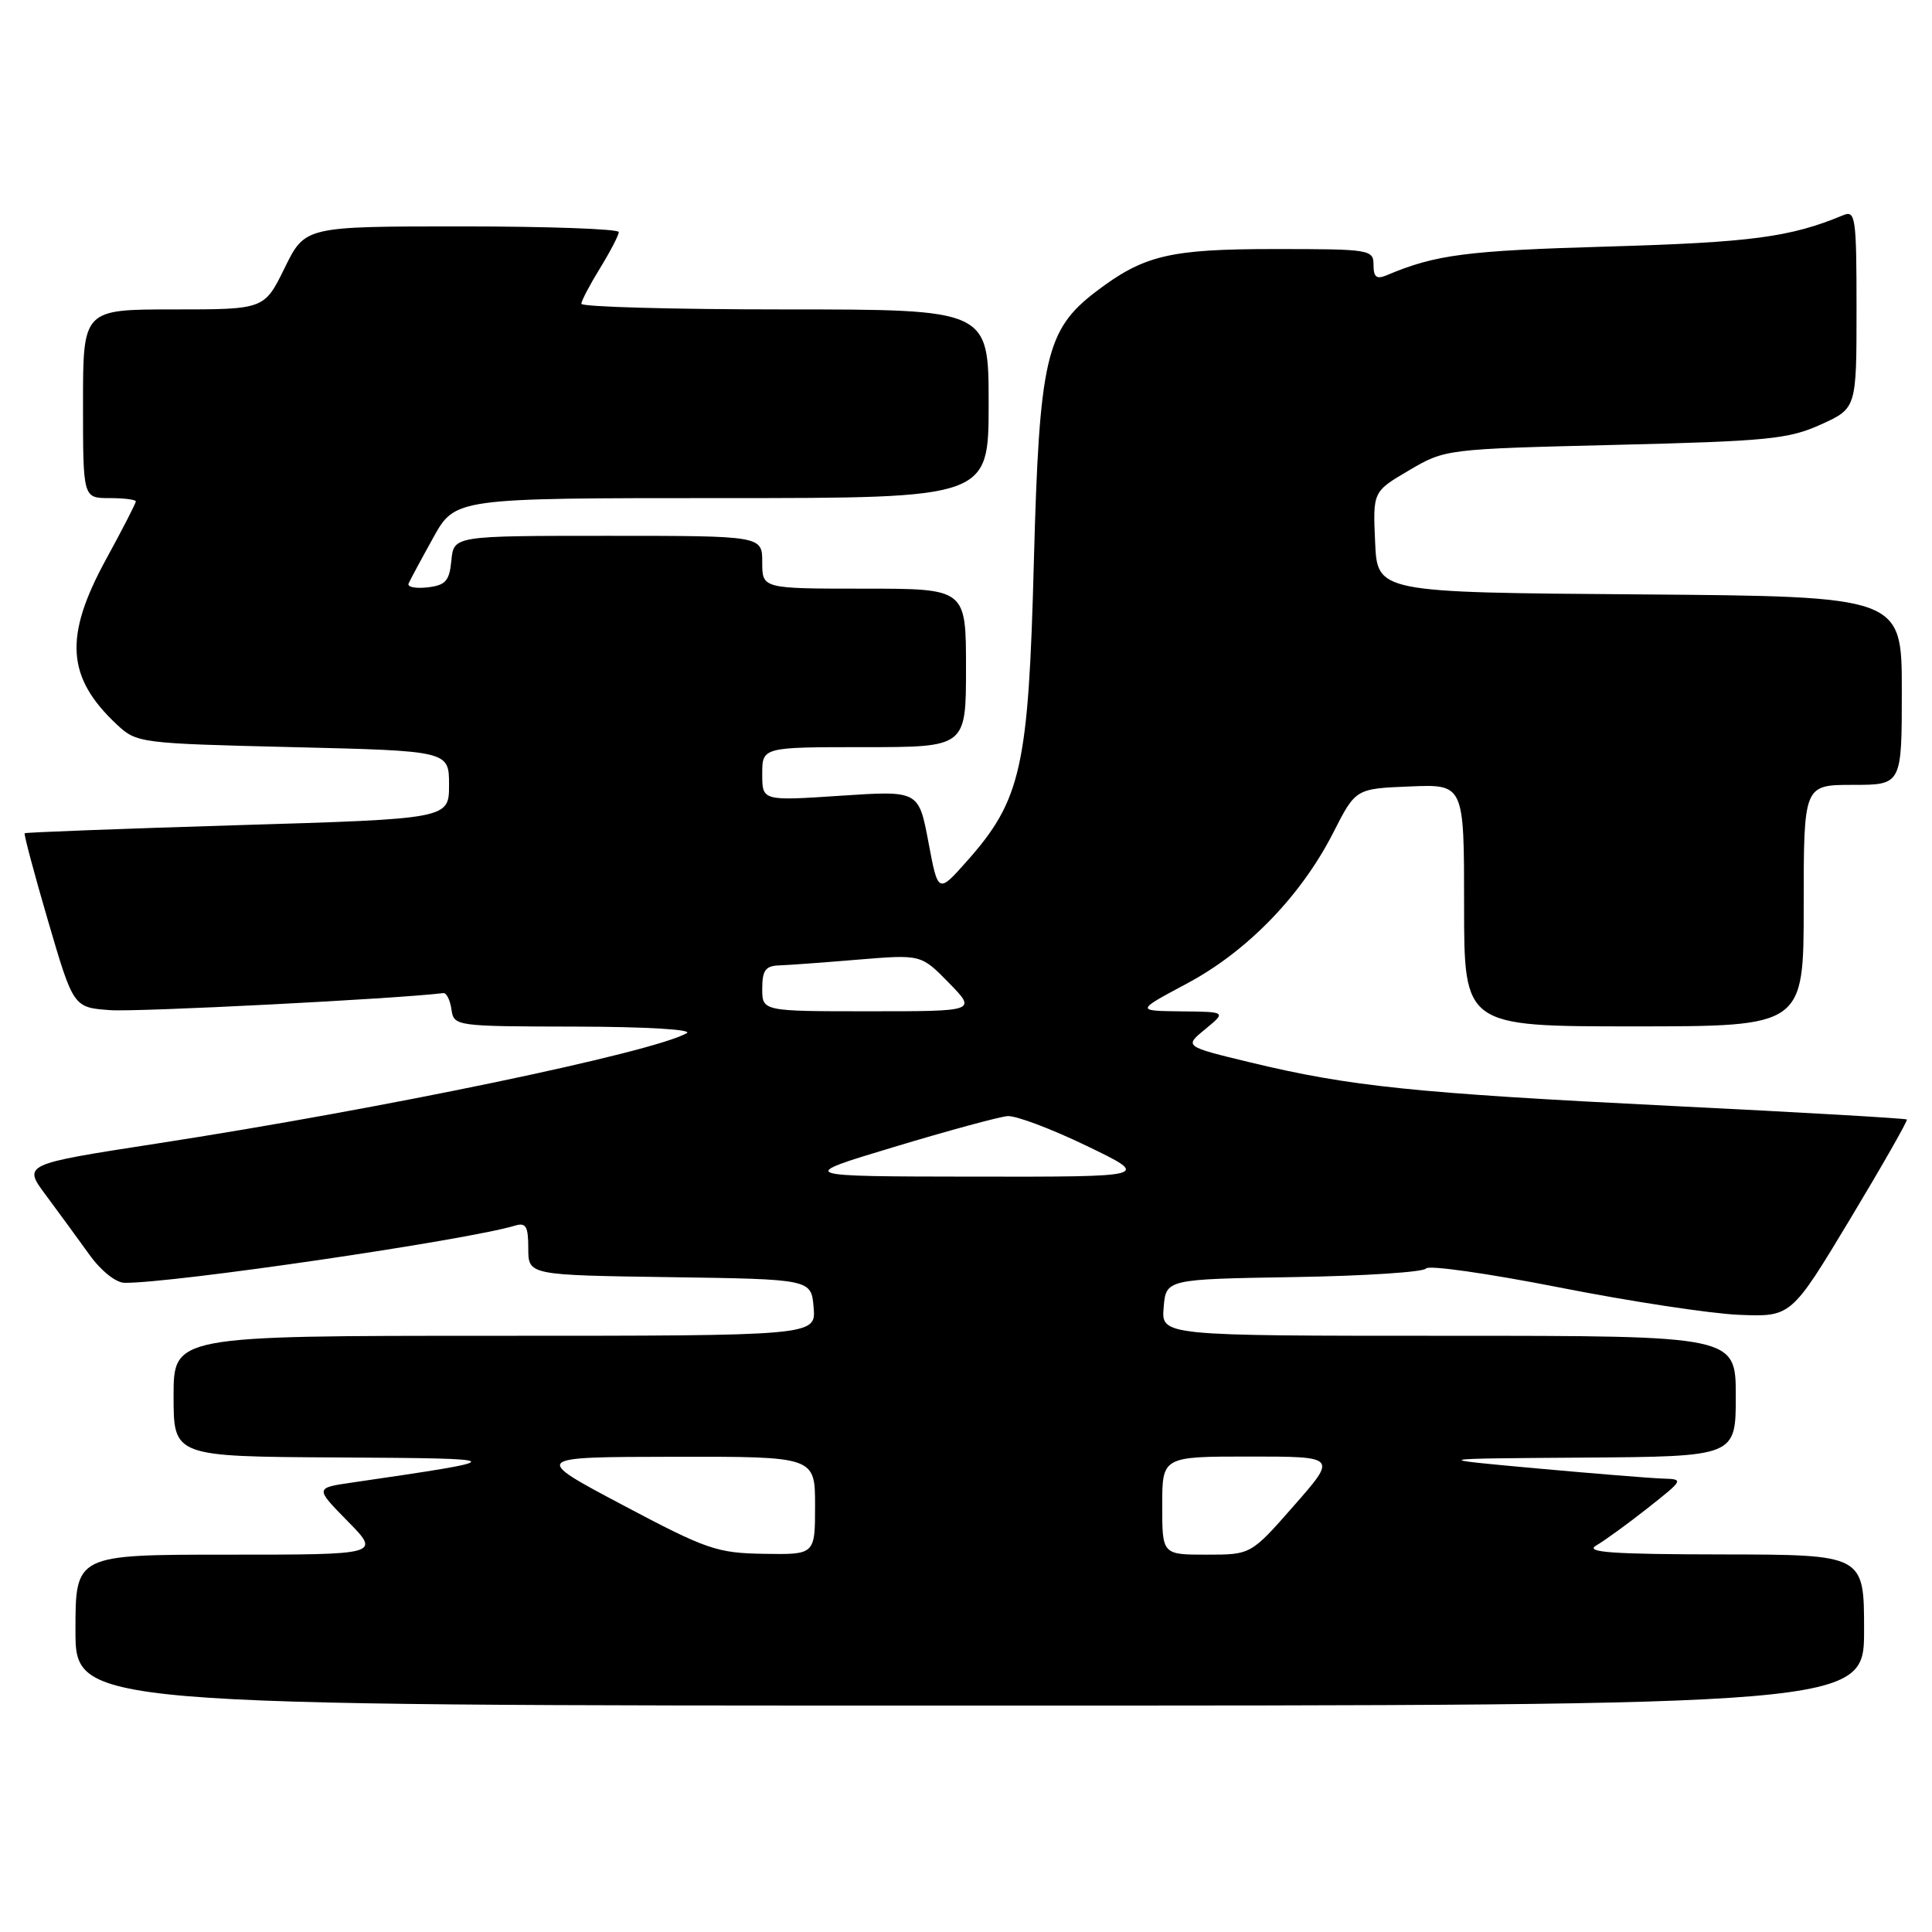 <?xml version="1.0" encoding="UTF-8" standalone="no"?>
<!DOCTYPE svg PUBLIC "-//W3C//DTD SVG 1.1//EN" "http://www.w3.org/Graphics/SVG/1.1/DTD/svg11.dtd" >
<svg xmlns="http://www.w3.org/2000/svg" xmlns:xlink="http://www.w3.org/1999/xlink" version="1.1" viewBox="0 0 256 256">
 <g >
 <path fill="currentColor"
d=" M 247.00 216.00 C 247.00 206.00 247.00 206.00 228.25 205.97 C 213.60 205.95 209.94 205.69 211.50 204.79 C 212.60 204.15 215.68 201.92 218.34 199.82 C 223.10 196.06 223.13 196.00 220.34 195.92 C 218.78 195.87 211.20 195.26 203.50 194.56 C 189.50 193.28 189.50 193.28 209.75 193.14 C 230.00 193.00 230.00 193.00 230.00 185.00 C 230.00 177.00 230.00 177.00 191.94 177.00 C 153.88 177.00 153.88 177.00 154.19 173.25 C 154.50 169.50 154.50 169.50 171.46 169.22 C 180.78 169.07 188.66 168.56 188.96 168.08 C 189.26 167.61 197.15 168.73 206.50 170.57 C 215.85 172.42 226.61 174.06 230.42 174.22 C 237.34 174.50 237.34 174.50 245.14 161.55 C 249.42 154.43 252.81 148.48 252.67 148.34 C 252.53 148.19 238.48 147.38 221.46 146.54 C 187.48 144.85 178.86 143.96 165.70 140.78 C 156.90 138.66 156.90 138.66 159.70 136.37 C 162.50 134.07 162.50 134.07 156.50 134.01 C 150.50 133.94 150.50 133.94 157.28 130.32 C 165.25 126.07 172.41 118.69 176.66 110.34 C 179.63 104.50 179.63 104.50 186.81 104.21 C 194.00 103.91 194.00 103.91 194.00 119.96 C 194.00 136.00 194.00 136.00 216.50 136.00 C 239.00 136.00 239.00 136.00 239.00 120.00 C 239.00 104.00 239.00 104.00 245.50 104.00 C 252.00 104.00 252.00 104.00 252.00 91.51 C 252.00 79.03 252.00 79.03 217.25 78.76 C 182.50 78.50 182.50 78.50 182.21 71.82 C 181.91 65.14 181.91 65.14 186.71 62.32 C 191.49 59.51 191.57 59.50 214.00 58.95 C 234.18 58.46 236.99 58.19 241.25 56.26 C 246.00 54.11 246.00 54.11 246.00 40.95 C 246.00 28.80 245.86 27.84 244.25 28.51 C 237.22 31.44 232.04 32.12 213.00 32.67 C 194.27 33.21 190.20 33.74 183.75 36.47 C 182.40 37.04 182.00 36.73 182.00 35.11 C 182.00 33.07 181.55 33.00 168.97 33.00 C 154.95 33.00 151.56 33.81 145.18 38.67 C 138.58 43.71 137.71 47.53 136.99 74.50 C 136.28 101.70 135.31 106.01 128.11 114.12 C 124.30 118.41 124.30 118.41 123.02 111.58 C 121.73 104.75 121.73 104.75 111.36 105.44 C 101.00 106.13 101.00 106.13 101.00 102.57 C 101.00 99.00 101.00 99.00 114.50 99.00 C 128.00 99.00 128.00 99.00 128.00 88.50 C 128.00 78.00 128.00 78.00 114.50 78.00 C 101.00 78.00 101.00 78.00 101.00 74.50 C 101.00 71.00 101.00 71.00 80.56 71.00 C 60.13 71.00 60.13 71.00 59.81 74.25 C 59.55 76.99 59.05 77.55 56.64 77.83 C 55.07 78.01 53.94 77.78 54.14 77.32 C 54.34 76.86 55.81 74.12 57.41 71.24 C 60.32 66.00 60.32 66.00 95.66 66.00 C 131.00 66.00 131.00 66.00 131.00 53.50 C 131.00 41.00 131.00 41.00 104.00 41.00 C 89.15 41.00 77.01 40.66 77.03 40.25 C 77.05 39.84 78.17 37.70 79.53 35.50 C 80.88 33.30 81.99 31.16 81.99 30.75 C 82.00 30.34 72.64 30.00 61.21 30.00 C 40.42 30.00 40.42 30.00 37.72 35.50 C 35.02 41.00 35.02 41.00 23.01 41.00 C 11.00 41.00 11.00 41.00 11.00 53.50 C 11.00 66.00 11.00 66.00 14.50 66.00 C 16.43 66.00 18.00 66.20 18.00 66.44 C 18.00 66.68 16.21 70.17 14.01 74.19 C 8.46 84.38 8.82 89.77 15.48 96.00 C 18.11 98.46 18.48 98.51 38.83 99.00 C 59.50 99.50 59.50 99.50 59.50 104.00 C 59.50 108.50 59.50 108.50 31.50 109.34 C 16.10 109.81 3.40 110.29 3.27 110.41 C 3.14 110.53 4.54 115.78 6.38 122.07 C 9.73 133.50 9.73 133.50 14.62 133.85 C 18.24 134.11 52.66 132.35 58.74 131.59 C 59.16 131.54 59.64 132.51 59.82 133.75 C 60.14 135.98 60.31 136.00 76.32 136.03 C 85.63 136.05 91.86 136.42 91.00 136.90 C 86.41 139.48 50.88 146.88 20.76 151.53 C 3.02 154.27 3.02 154.27 6.09 158.38 C 7.77 160.65 10.36 164.18 11.83 166.23 C 13.37 168.38 15.35 169.97 16.51 169.98 C 22.89 170.05 61.88 164.33 68.25 162.40 C 69.69 161.96 70.00 162.50 70.00 165.41 C 70.00 168.96 70.00 168.96 88.75 169.23 C 107.50 169.50 107.50 169.50 107.81 173.25 C 108.12 177.00 108.12 177.00 65.56 177.00 C 23.00 177.00 23.00 177.00 23.00 185.00 C 23.00 193.00 23.00 193.00 44.75 193.12 C 67.97 193.25 68.02 193.33 46.62 196.45 C 41.74 197.16 41.74 197.16 46.08 201.58 C 50.42 206.00 50.42 206.00 30.21 206.00 C 10.00 206.00 10.00 206.00 10.00 216.00 C 10.00 226.00 10.00 226.00 128.50 226.00 C 247.00 226.00 247.00 226.00 247.00 216.00 Z  M 82.50 199.42 C 70.50 193.06 70.50 193.06 89.25 193.03 C 108.00 193.00 108.00 193.00 108.00 199.50 C 108.00 206.00 108.00 206.00 101.25 205.89 C 94.98 205.79 93.65 205.33 82.50 199.42 Z  M 154.00 199.50 C 154.00 193.00 154.00 193.00 165.58 193.00 C 177.17 193.00 177.17 193.00 171.46 199.50 C 165.76 206.00 165.76 206.00 159.88 206.00 C 154.00 206.00 154.00 206.00 154.00 199.50 Z  M 118.50 151.97 C 125.65 149.81 132.40 147.98 133.50 147.89 C 134.60 147.80 139.32 149.58 144.00 151.84 C 152.50 155.94 152.50 155.94 129.00 155.91 C 105.50 155.88 105.50 155.88 118.50 151.97 Z  M 101.00 131.00 C 101.00 128.58 101.43 127.98 103.25 127.92 C 104.49 127.88 109.22 127.53 113.77 127.15 C 122.05 126.47 122.05 126.47 125.73 130.23 C 129.41 134.00 129.41 134.00 115.20 134.00 C 101.00 134.00 101.00 134.00 101.00 131.00 Z "/>
</g>
</svg>